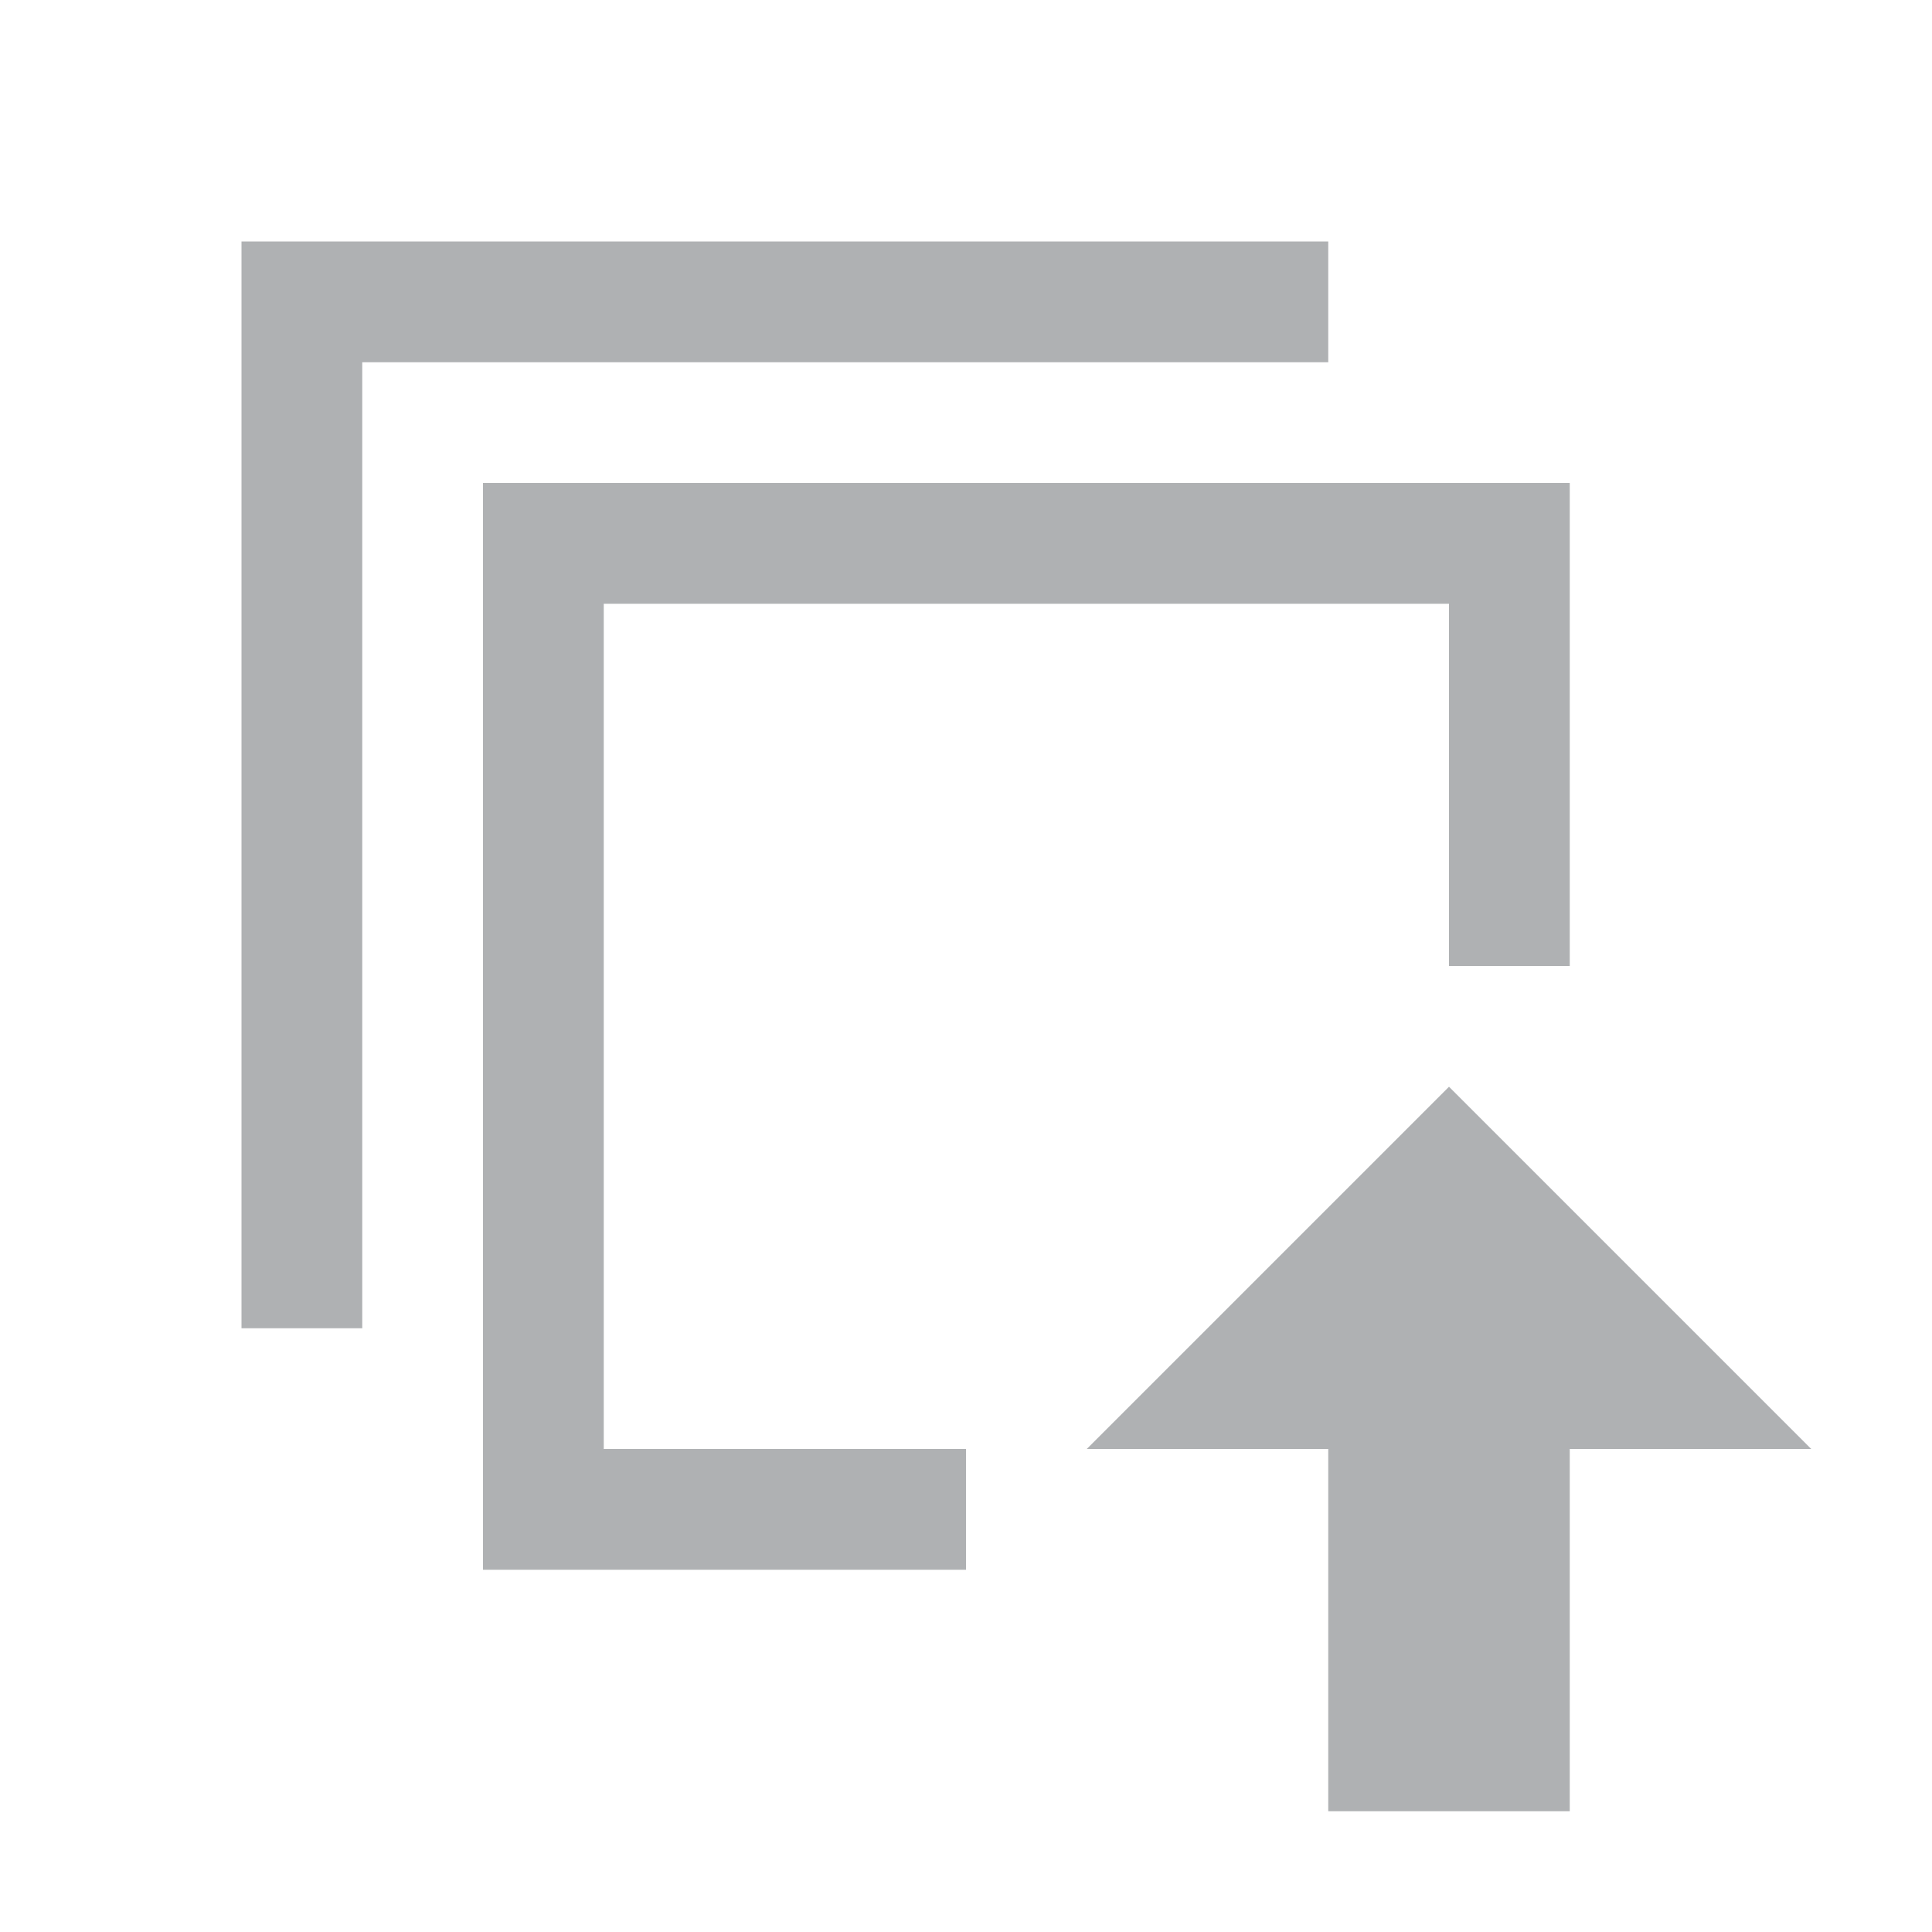 <svg width="16" height="16" viewBox="0 0 16 16" fill="none" xmlns="http://www.w3.org/2000/svg"><g clip-path="url(#clip0_141_643)" fill-rule="evenodd" clip-rule="evenodd" fill="#AFB1B3"><path d="M11 2H2v9h1V3h8V2z"/><path d="M8 13H4V4h9v4h-1V5H5v7h3v1z"/><path d="M15 12l-3-3-3 3h2v3h2v-3h2z"/></g><defs><clipPath id="clip0_141_643"><path fill="#fff" d="M0 0h16v16H0z"/></clipPath></defs></svg>